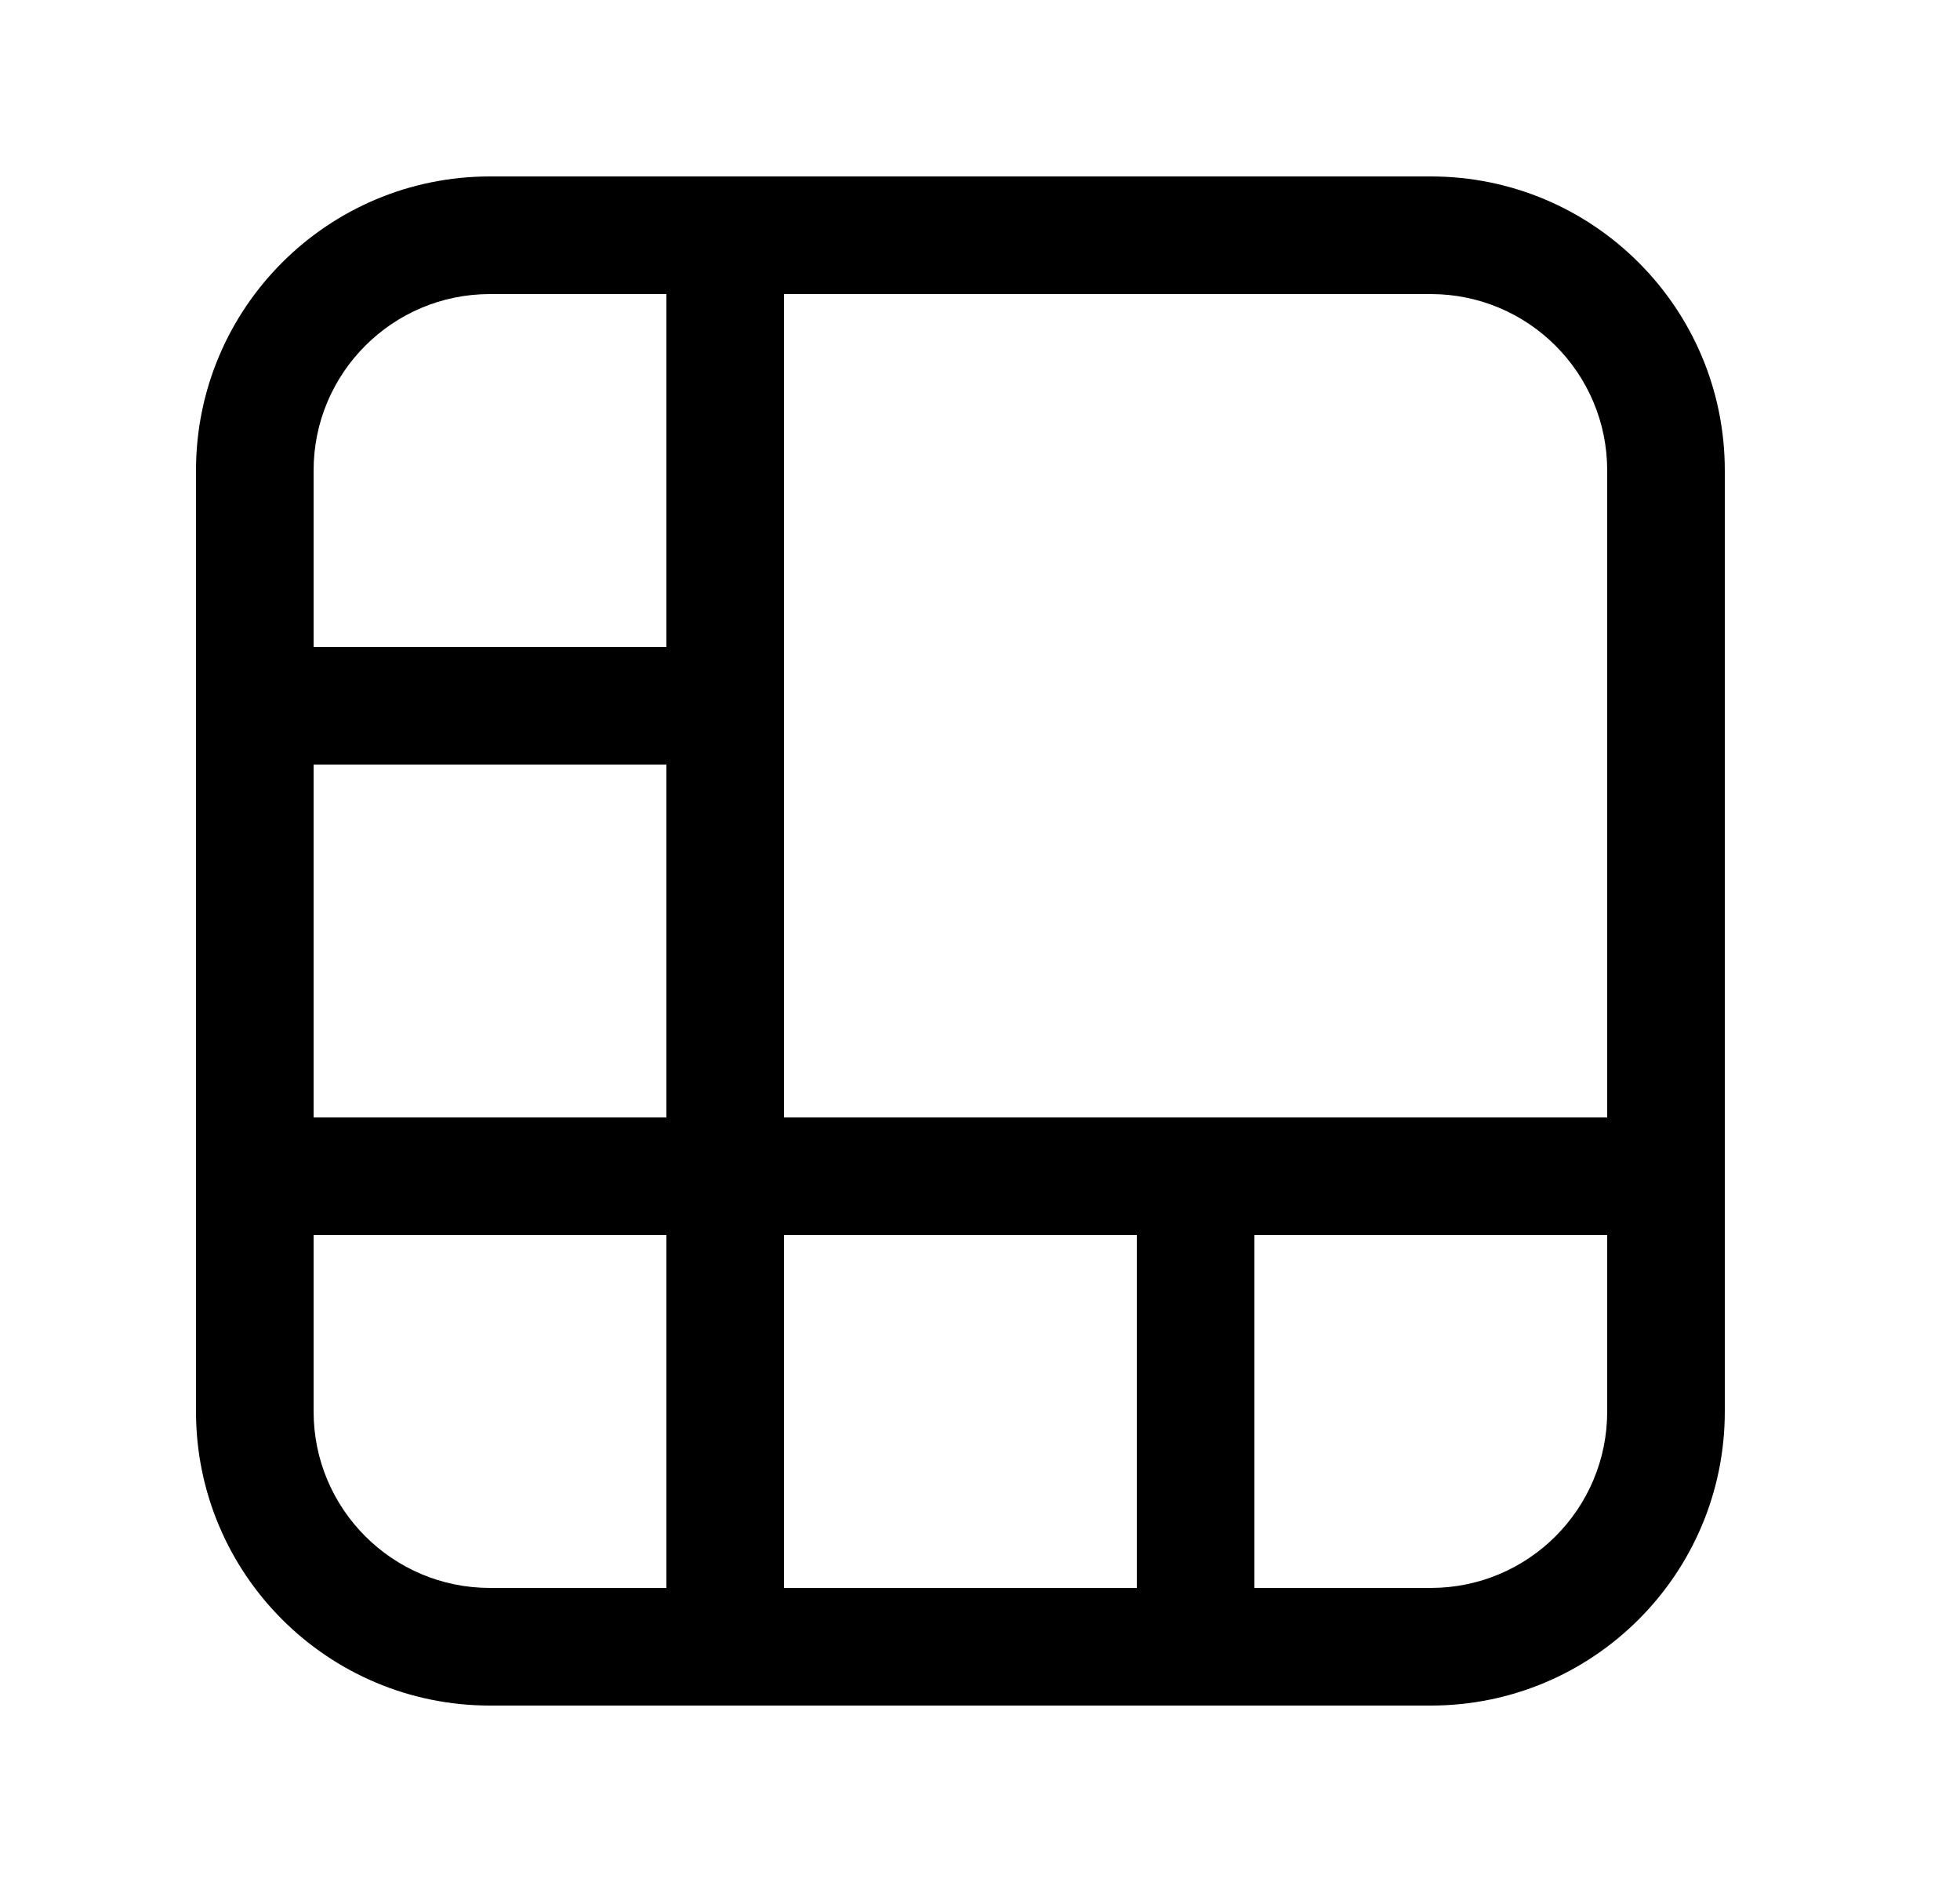 <svg width="25" height="24" viewBox="0 0 25 24" fill="none" xmlns="http://www.w3.org/2000/svg">
<path fill-rule="evenodd" clip-rule="evenodd" d="M6.25 3.75C5.007 3.75 4 4.757 4 6V18C4 19.243 5.007 20.25 6.25 20.25H18.25C19.493 20.25 20.5 19.243 20.5 18V6C20.5 4.757 19.493 3.75 18.25 3.75H6.25ZM2.5 6C2.5 3.929 4.179 2.25 6.25 2.25H18.25C20.321 2.25 22 3.929 22 6V18C22 20.071 20.321 21.75 18.25 21.75H6.25C4.179 21.75 2.5 20.071 2.5 18V6Z" fill="black"/>
<path fill-rule="evenodd" clip-rule="evenodd" d="M2.5 9C2.5 8.586 2.836 8.25 3.25 8.25H9.25C9.664 8.25 10 8.586 10 9C10 9.414 9.664 9.75 9.25 9.75H3.25C2.836 9.75 2.5 9.414 2.5 9Z" fill="black"/>
<path fill-rule="evenodd" clip-rule="evenodd" d="M15.25 14.25C15.664 14.25 16 14.586 16 15V21C16 21.414 15.664 21.75 15.25 21.75C14.836 21.75 14.5 21.414 14.5 21V15C14.5 14.586 14.836 14.25 15.25 14.25Z" fill="black"/>
<path fill-rule="evenodd" clip-rule="evenodd" d="M2.5 15C2.5 14.586 2.836 14.25 3.25 14.25H21.25C21.664 14.25 22 14.586 22 15C22 15.414 21.664 15.75 21.25 15.75H3.25C2.836 15.75 2.5 15.414 2.5 15Z" fill="black"/>
<path fill-rule="evenodd" clip-rule="evenodd" d="M9.25 2.25C9.664 2.25 10 2.586 10 3V21C10 21.414 9.664 21.75 9.25 21.75C8.836 21.75 8.5 21.414 8.5 21V3C8.5 2.586 8.836 2.25 9.25 2.25Z" fill="black"/>
</svg>
